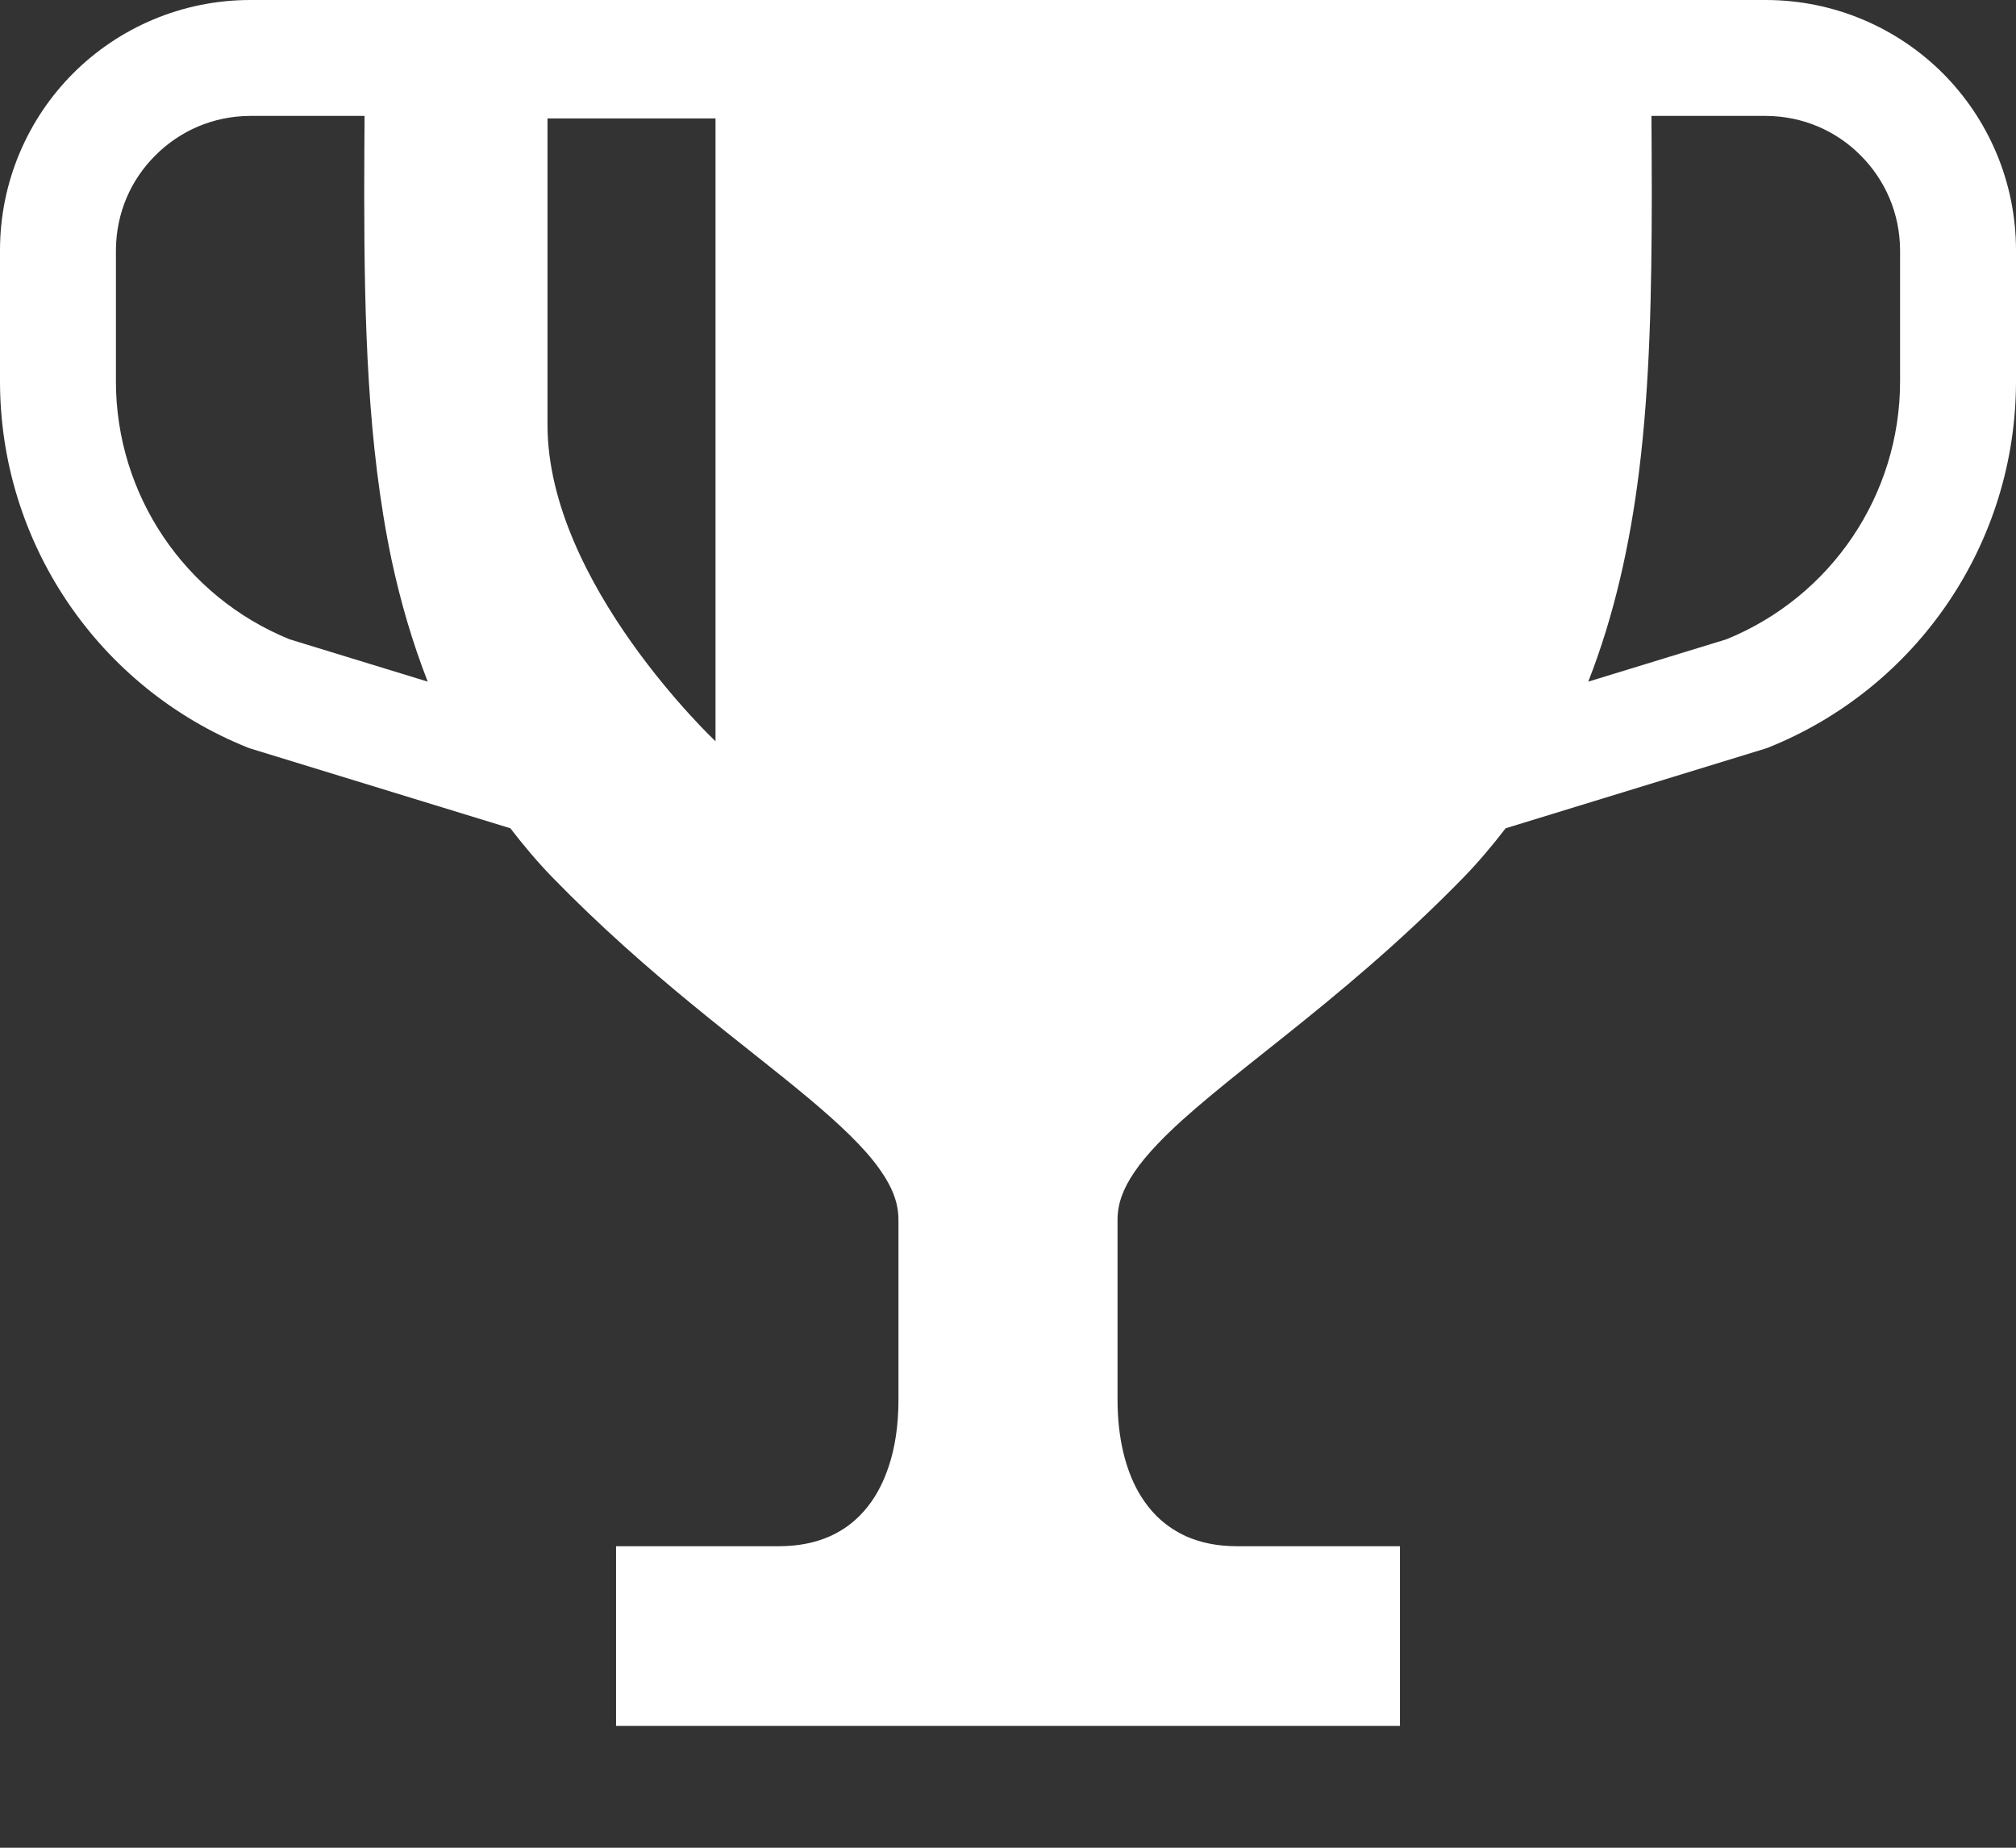 <svg width="12" height="11" viewBox="0 0 12 11" fill="none" xmlns="http://www.w3.org/2000/svg">
<rect x="0" y="0" width="12" height="11" fill="#333333" stroke="none"/>
<path d="M11.564 0.436C11.295 0.167 10.92 -0 10.51 2.45493e-07H9.829H9.484H2.516H2.171H1.49C1.08 -0 0.705 0.167 0.436 0.436C0.167 0.705 -0 1.08 2.45459e-07 1.49V2.27C2.45459e-07 3.231 0.585 4.094 1.476 4.451L1.49 4.456L3.038 4.931C3.115 5.031 3.196 5.128 3.287 5.222C3.862 5.813 4.421 6.21 4.806 6.532C4.999 6.693 5.146 6.834 5.232 6.955C5.275 7.015 5.304 7.068 5.322 7.118C5.34 7.167 5.348 7.213 5.348 7.266C5.348 8.016 5.348 7.582 5.348 8.332C5.348 8.487 5.327 8.62 5.29 8.73C5.235 8.895 5.151 9.007 5.047 9.084C4.943 9.159 4.813 9.204 4.639 9.205C4.019 9.205 4.013 9.205 4.012 9.205H3.667V10.275H8.333V9.205H7.988C7.988 9.205 7.981 9.205 7.361 9.205C7.246 9.205 7.149 9.184 7.067 9.149C6.944 9.094 6.849 9.01 6.774 8.878C6.701 8.747 6.652 8.565 6.652 8.332C6.652 7.582 6.652 8.016 6.652 7.266C6.652 7.213 6.66 7.167 6.678 7.118C6.709 7.032 6.776 6.93 6.89 6.811C7.06 6.631 7.327 6.423 7.646 6.169C7.965 5.914 8.335 5.61 8.713 5.222C8.804 5.128 8.885 5.031 8.962 4.931L10.51 4.456L10.524 4.451C11.415 4.094 12 3.231 12 2.27V1.49C12 1.08 11.833 0.705 11.564 0.436ZM1.724 3.806C1.099 3.552 0.69 2.945 0.69 2.27V1.49C0.691 1.268 0.779 1.07 0.925 0.925C1.071 0.779 1.268 0.691 1.49 0.69H2.17C2.169 0.851 2.168 1.012 2.168 1.172C2.169 1.913 2.186 2.643 2.331 3.334C2.384 3.581 2.454 3.823 2.546 4.058L1.724 3.806ZM4.259 4.413C4.259 4.413 3.259 3.472 3.259 2.53C3.259 1.588 3.259 0.705 3.259 0.705H4.259V4.413ZM11.31 2.27C11.31 2.945 10.901 3.552 10.276 3.806L9.454 4.058C9.61 3.66 9.702 3.24 9.756 2.809C9.822 2.277 9.831 1.727 9.832 1.172C9.832 1.012 9.831 0.851 9.83 0.69H10.51C10.732 0.691 10.93 0.779 11.075 0.925C11.22 1.07 11.309 1.268 11.31 1.49V2.27Z" fill="white"/>
</svg>
